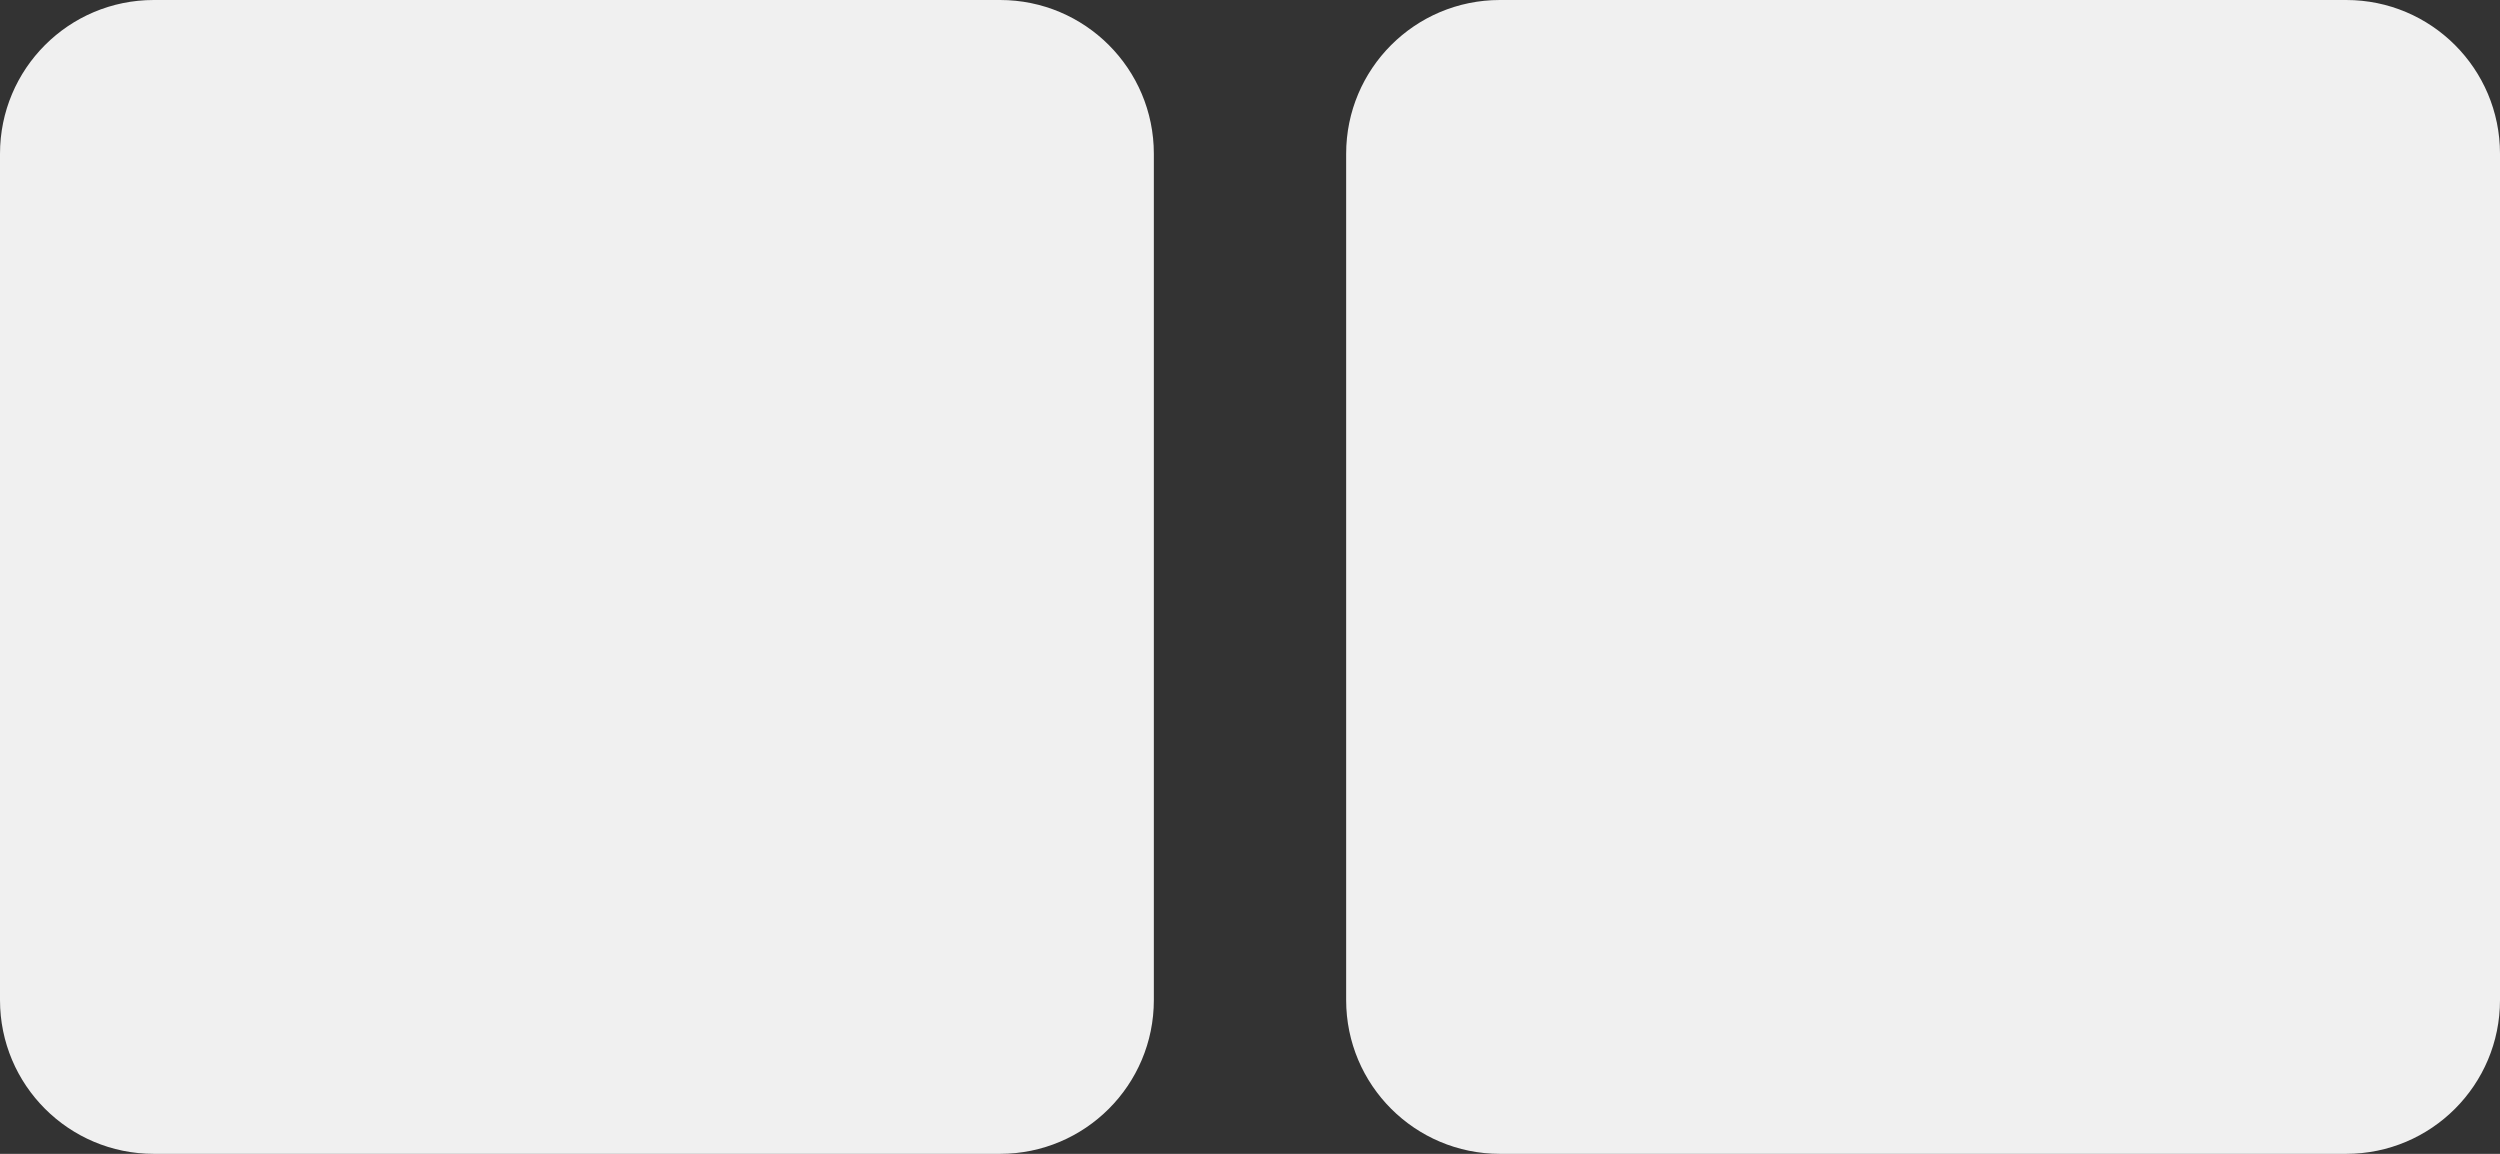 <?xml version="1.0" encoding="UTF-8"?>
<svg width="65px" height="30px" viewBox="0 0 65 30" version="1.1" xmlns="http://www.w3.org/2000/svg" xmlns:xlink="http://www.w3.org/1999/xlink">
    <rect x="0" y="0" width="65" height="30" fill="#333333" stroke="none"/>
    <!-- Generator: Sketch 52 (66869) - http://www.bohemiancoding.com/sketch -->
    <title>Group 3</title>
    <desc>Created with Sketch.</desc>
    <g id="Page-1" stroke="none" stroke-width="1" fill="none" fill-rule="evenodd">
        <g id="Catalog-Copy" transform="translate(-1480, -346)" fill="#F0F0F0">
            <g id="Group-3" transform="translate(1480, 346)">
                <path d="M-5.04485342e-13,3.999 C-5.04485342e-13,1.791 1.787,0 3.999,0 L26.001,0 C28.209,0 30,1.787 30,3.999 L30,26.001 C30,28.209 28.213,30 26.001,30 L3.999,30 C1.791,30 -5.04485342e-13,28.213 -5.04485342e-13,26.001 L-5.04485342e-13,3.999 Z" id="BG-Copy-40"></path>
                <path d="M35,3.999 C35,1.791 36.787,0 38.999,0 L61.001,0 C63.209,0 65,1.787 65,3.999 L65,26.001 C65,28.209 63.213,30 61.001,30 L38.999,30 C36.791,30 35,28.213 35,26.001 L35,3.999 Z" id="BG-Copy-40"></path>
            </g>
        </g>
    </g>
</svg>